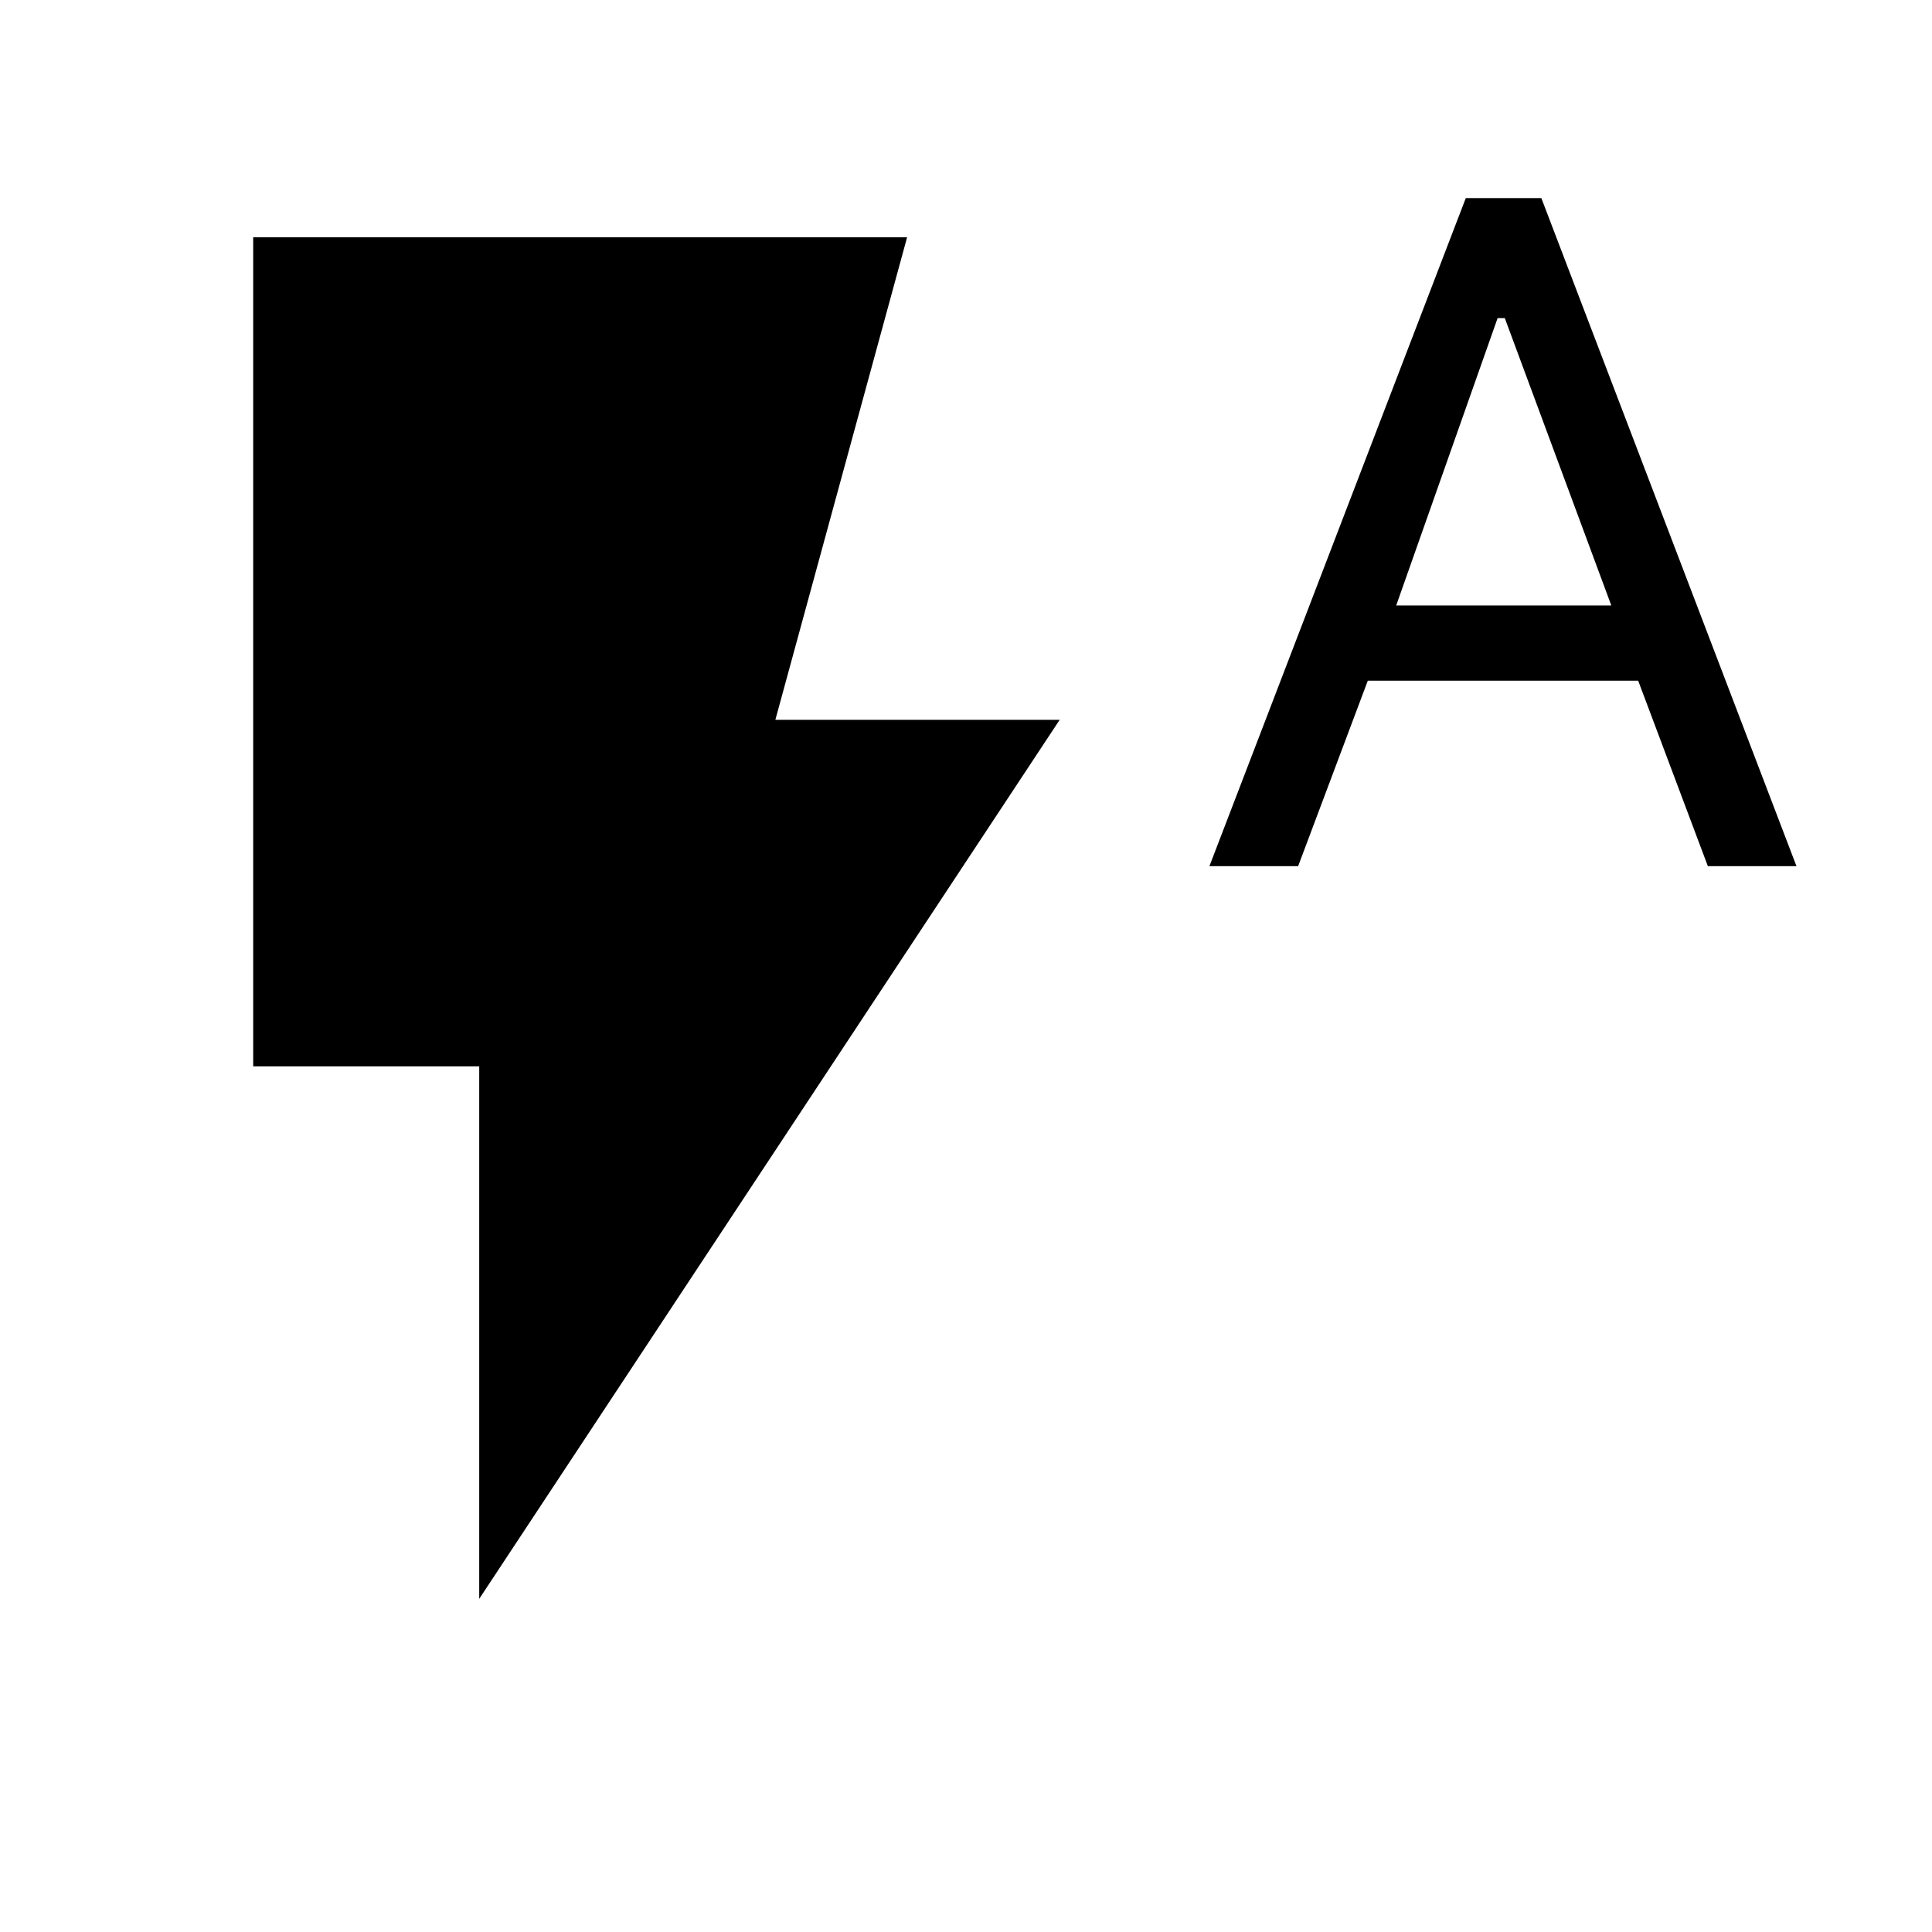<svg xmlns="http://www.w3.org/2000/svg" height="20" viewBox="0 -960 960 960" width="20"><path d="M238.12-165.54v-264.58H125.81v-411.96h324.92l-65.46 239.77h141.27L238.12-165.54Zm362.84-364.08 127.39-331.96h37.53l126.77 331.96h-44.03L814-621.77H679.65l-34.61 92.15h-44.08Zm92.81-129.53h106.88l-52.92-142.77h-3.58l-50.38 142.77Z"/></svg>
